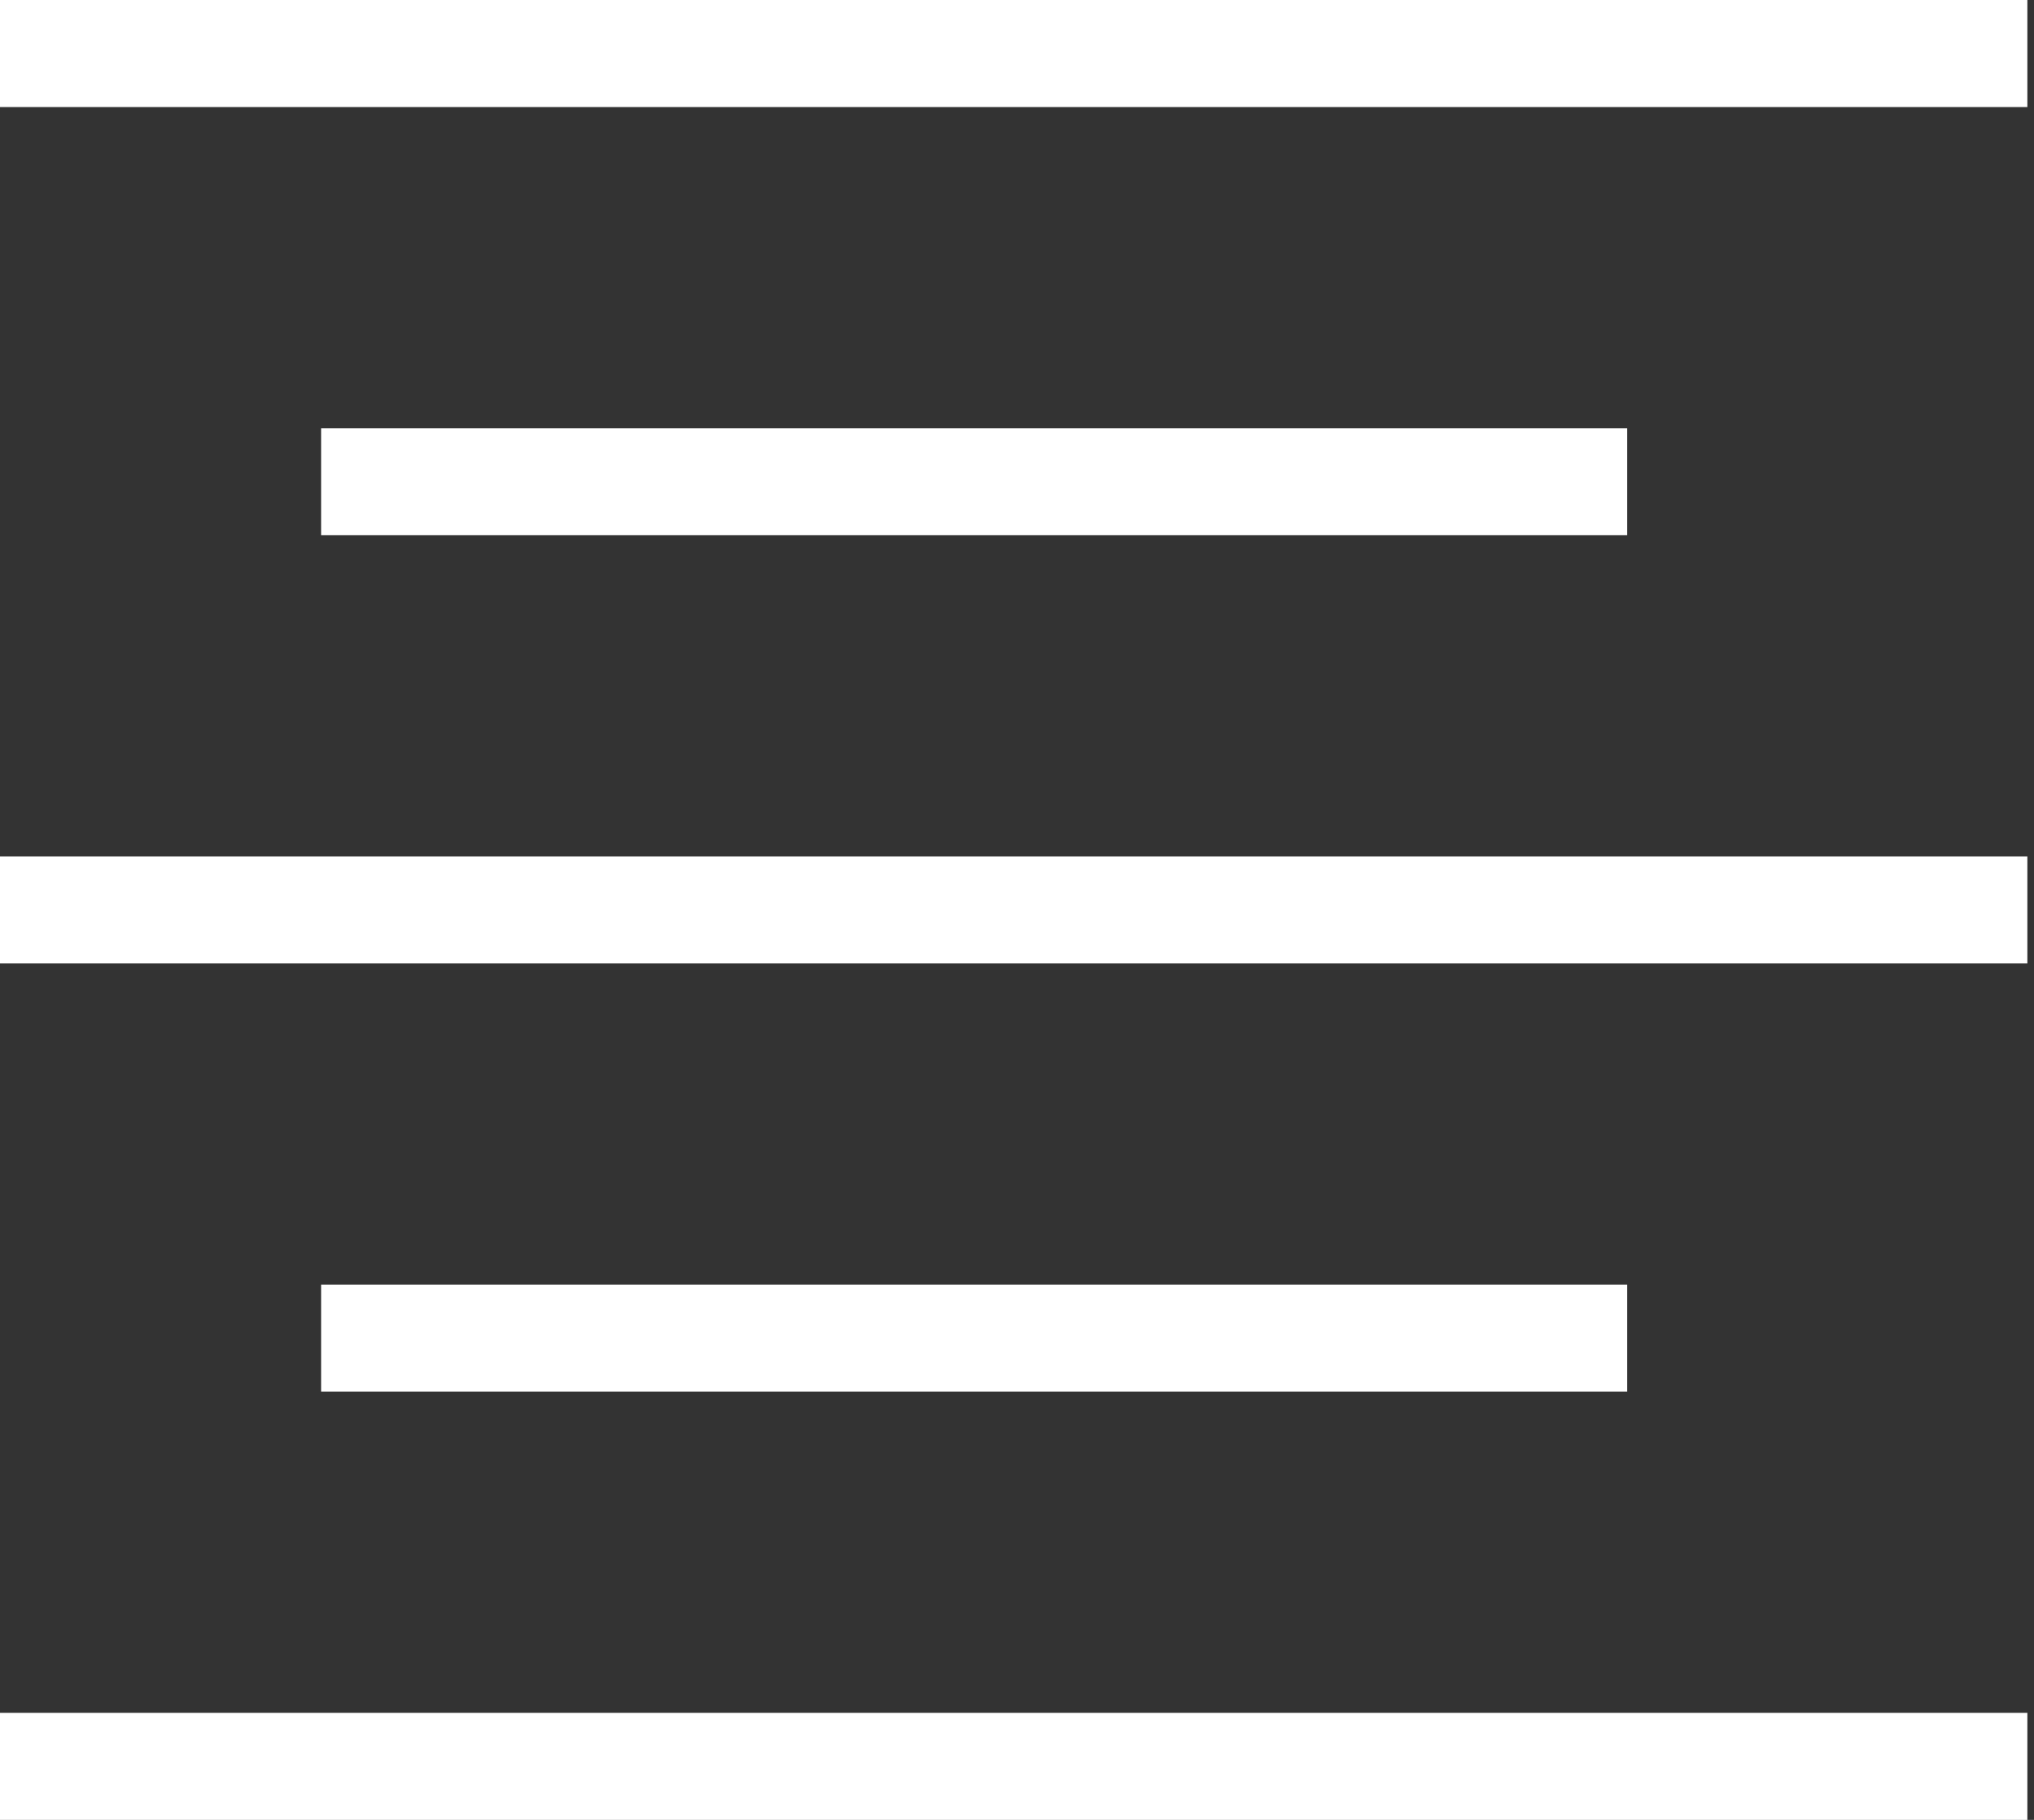 <svg width="19" height="17" viewBox="0 0 19 17" xmlns="http://www.w3.org/2000/svg"><rect x="0" y="0" width="19" height="17" fill="#333333" stroke="none"/><title>Center Aligned</title><desc>Created with Sketch.</desc><g stroke-linecap="square" stroke="#fff" fill="none"><path d="M3.5 4.5h11.2M3.5 12.5h11.2M.5.5h17.938M.5 8.5h17.938M.5 16.5h17.938"/></g></svg>